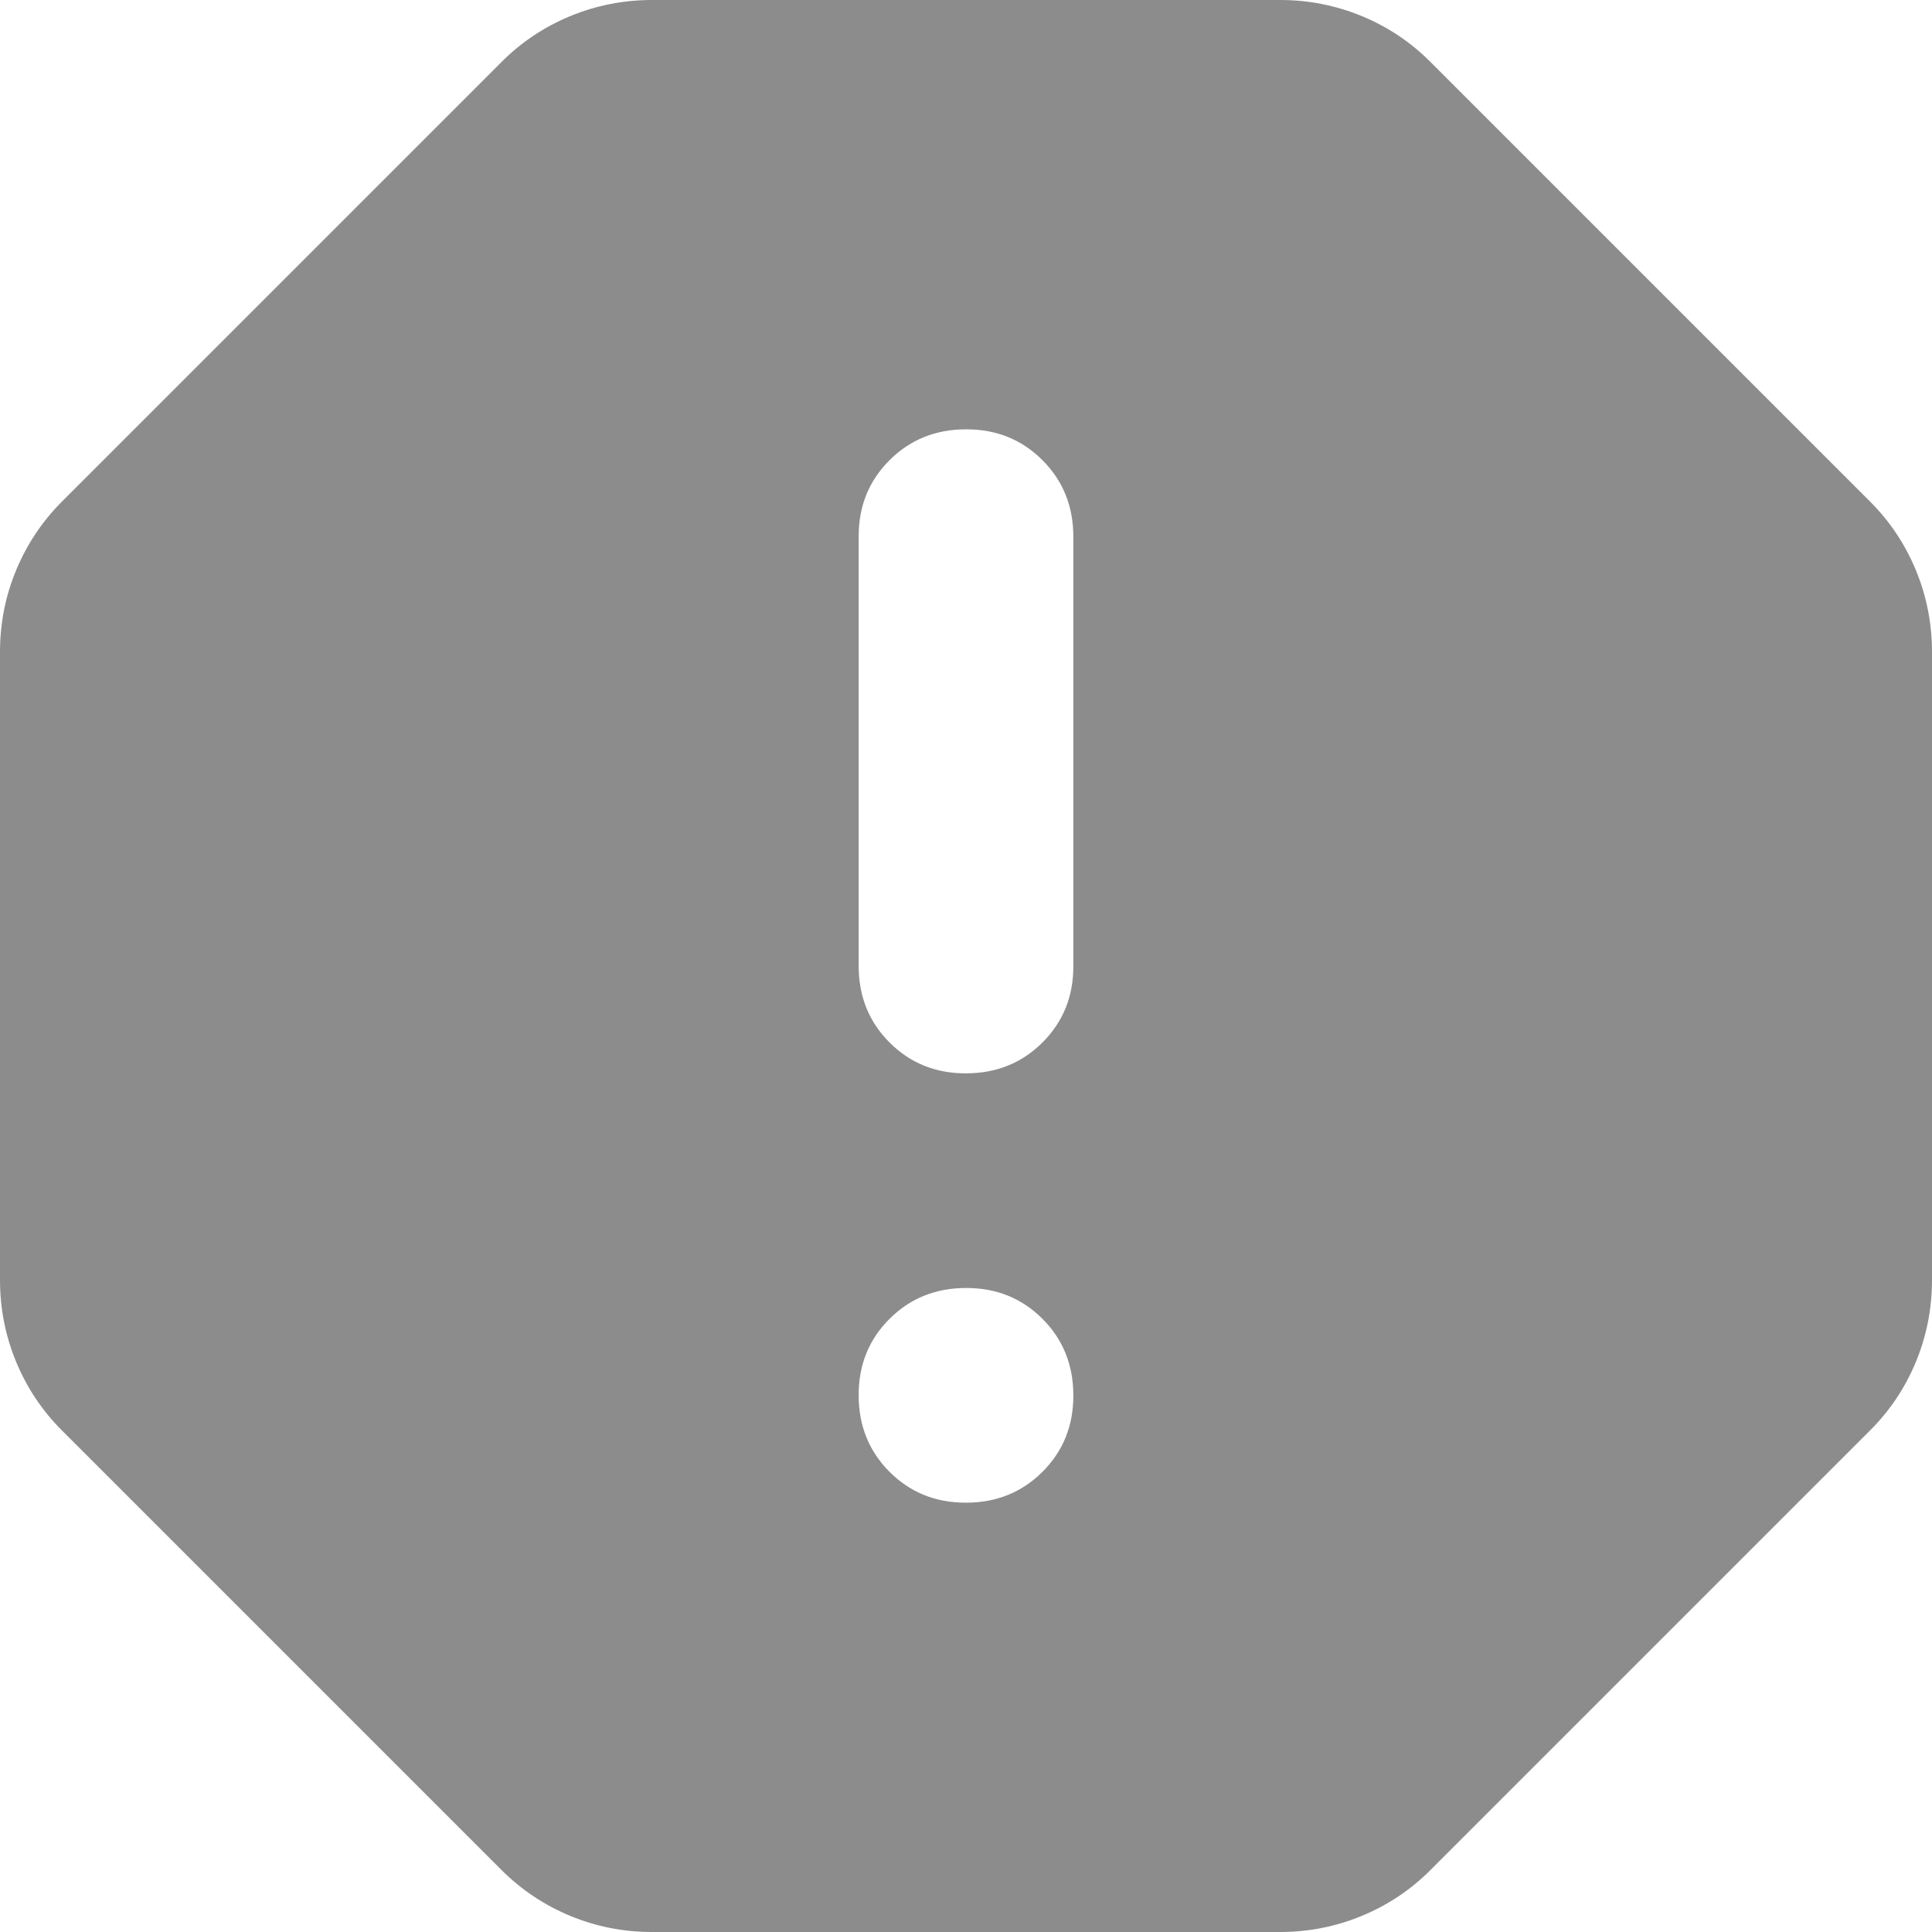 <svg width="18" height="18" viewBox="0 0 18 18" fill="none" xmlns="http://www.w3.org/2000/svg">
<path d="M6.075 18C5.808 18 5.554 17.95 5.313 17.85C5.072 17.75 4.859 17.608 4.675 17.425L0.575 13.325C0.392 13.142 0.25 12.929 0.15 12.687C0.05 12.445 0 12.191 0 11.925V6.075C0 5.808 0.05 5.554 0.15 5.313C0.25 5.072 0.392 4.859 0.575 4.675L4.675 0.575C4.858 0.392 5.071 0.25 5.313 0.15C5.555 0.05 5.809 0 6.075 0H11.925C12.192 0 12.446 0.05 12.688 0.15C12.93 0.25 13.142 0.392 13.325 0.575L17.425 4.675C17.608 4.858 17.75 5.071 17.85 5.313C17.95 5.555 18 5.809 18 6.075V11.925C18 12.192 17.95 12.446 17.85 12.688C17.75 12.93 17.608 13.142 17.425 13.325L13.325 17.425C13.142 17.608 12.929 17.75 12.687 17.85C12.445 17.95 12.191 18 11.925 18H6.075ZM9 14C9.283 14 9.521 13.904 9.713 13.712C9.905 13.52 10.001 13.283 10 13C10 12.717 9.904 12.479 9.712 12.287C9.52 12.095 9.283 11.999 9 12C8.717 12 8.479 12.096 8.287 12.288C8.095 12.48 7.999 12.717 8 13C8 13.283 8.096 13.521 8.288 13.713C8.48 13.905 8.717 14.001 9 14ZM9 10C9.283 10 9.521 9.904 9.713 9.712C9.905 9.52 10.001 9.283 10 9V5C10 4.717 9.904 4.479 9.712 4.287C9.52 4.095 9.283 3.999 9 4C8.717 4 8.479 4.096 8.287 4.288C8.095 4.48 7.999 4.717 8 5V9C8 9.283 8.096 9.521 8.288 9.713C8.48 9.905 8.717 10.001 9 10Z" fill="#8C8C8C"/>
</svg>
